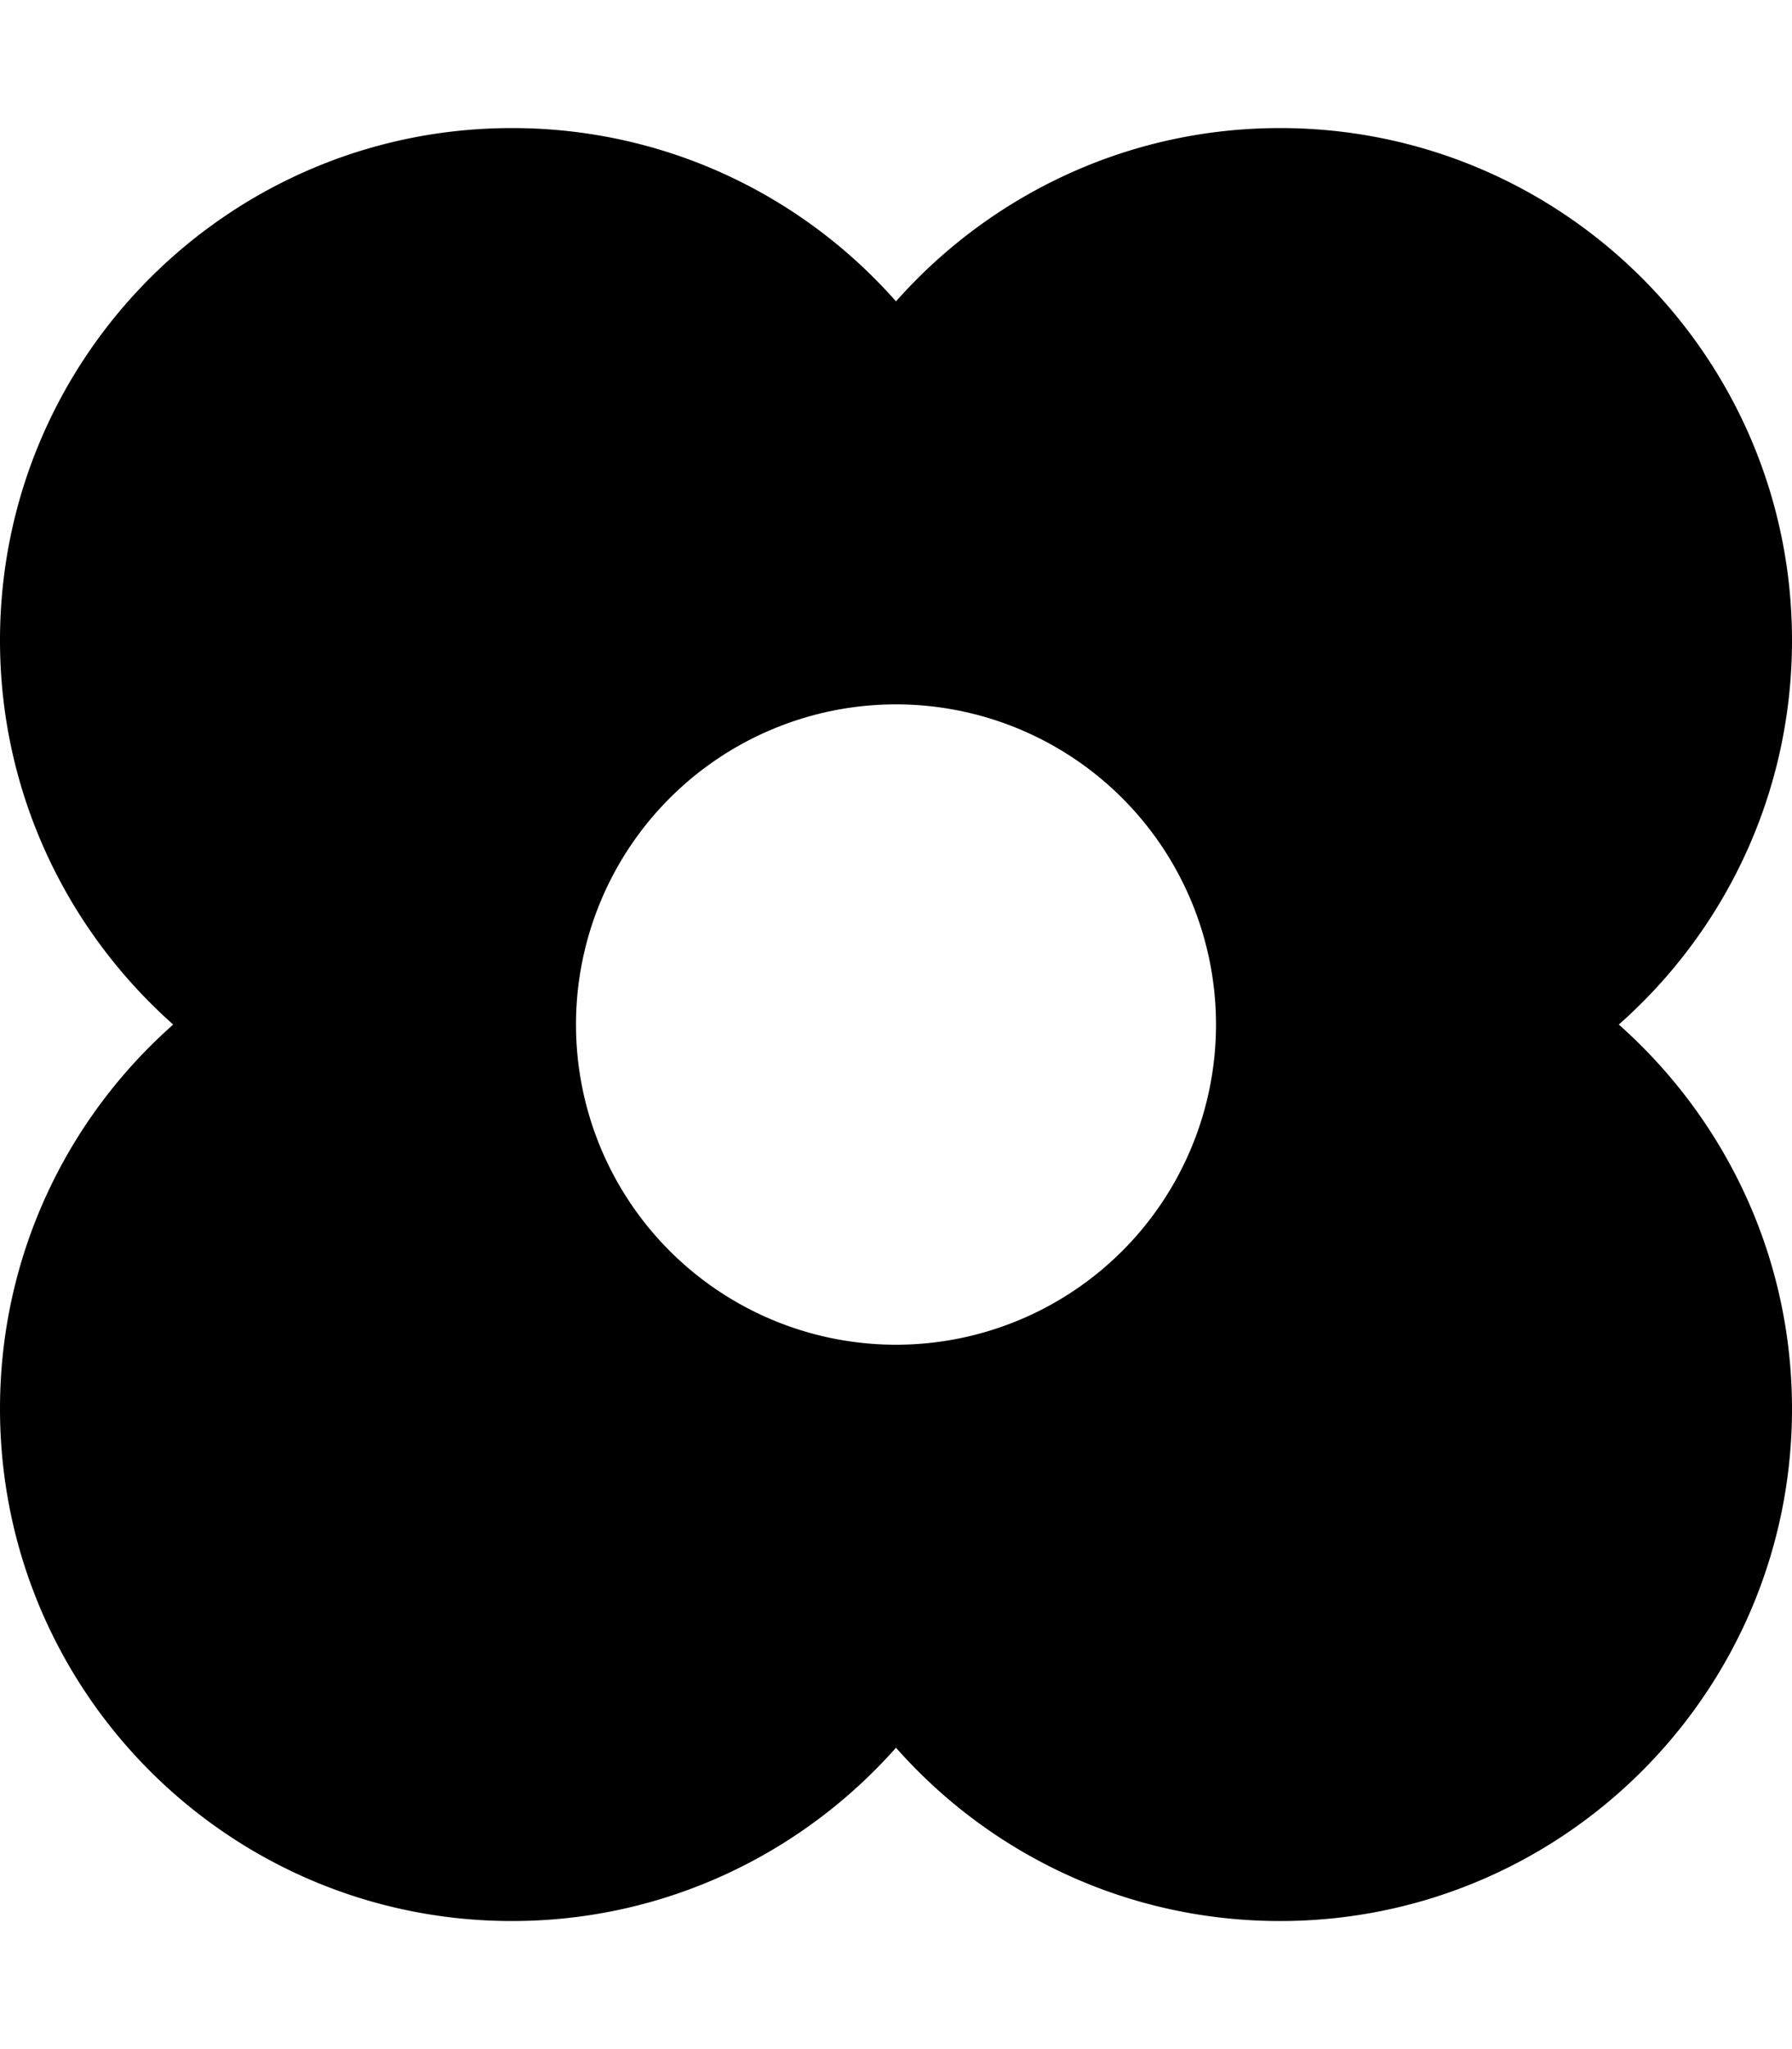 <svg xmlns="http://www.w3.org/2000/svg" viewBox="0 0 448 512"><!--! Font Awesome Pro 7.0.1 by @fontawesome - https://fontawesome.com License - https://fontawesome.com/license (Commercial License) Copyright 2025 Fonticons, Inc. --><path fill="currentColor" d="M128 480c38.2 0 72.5-16.8 96-43.3 23.5 26.6 57.8 43.3 96 43.3 70.7 0 128-57.3 128-128 0-38.2-16.8-72.5-43.3-96 26.6-23.5 43.3-57.8 43.3-96 0-70.7-57.3-128-128-128-38.2 0-72.5 16.8-96 43.3-23.5-26.6-57.8-43.3-96-43.3-70.7 0-128 57.3-128 128 0 38.2 16.8 72.5 43.3 96-26.6 23.5-43.3 57.8-43.3 96 0 70.7 57.3 128 128 128zm96-304a80 80 0 1 1 0 160 80 80 0 1 1 0-160z"/></svg>